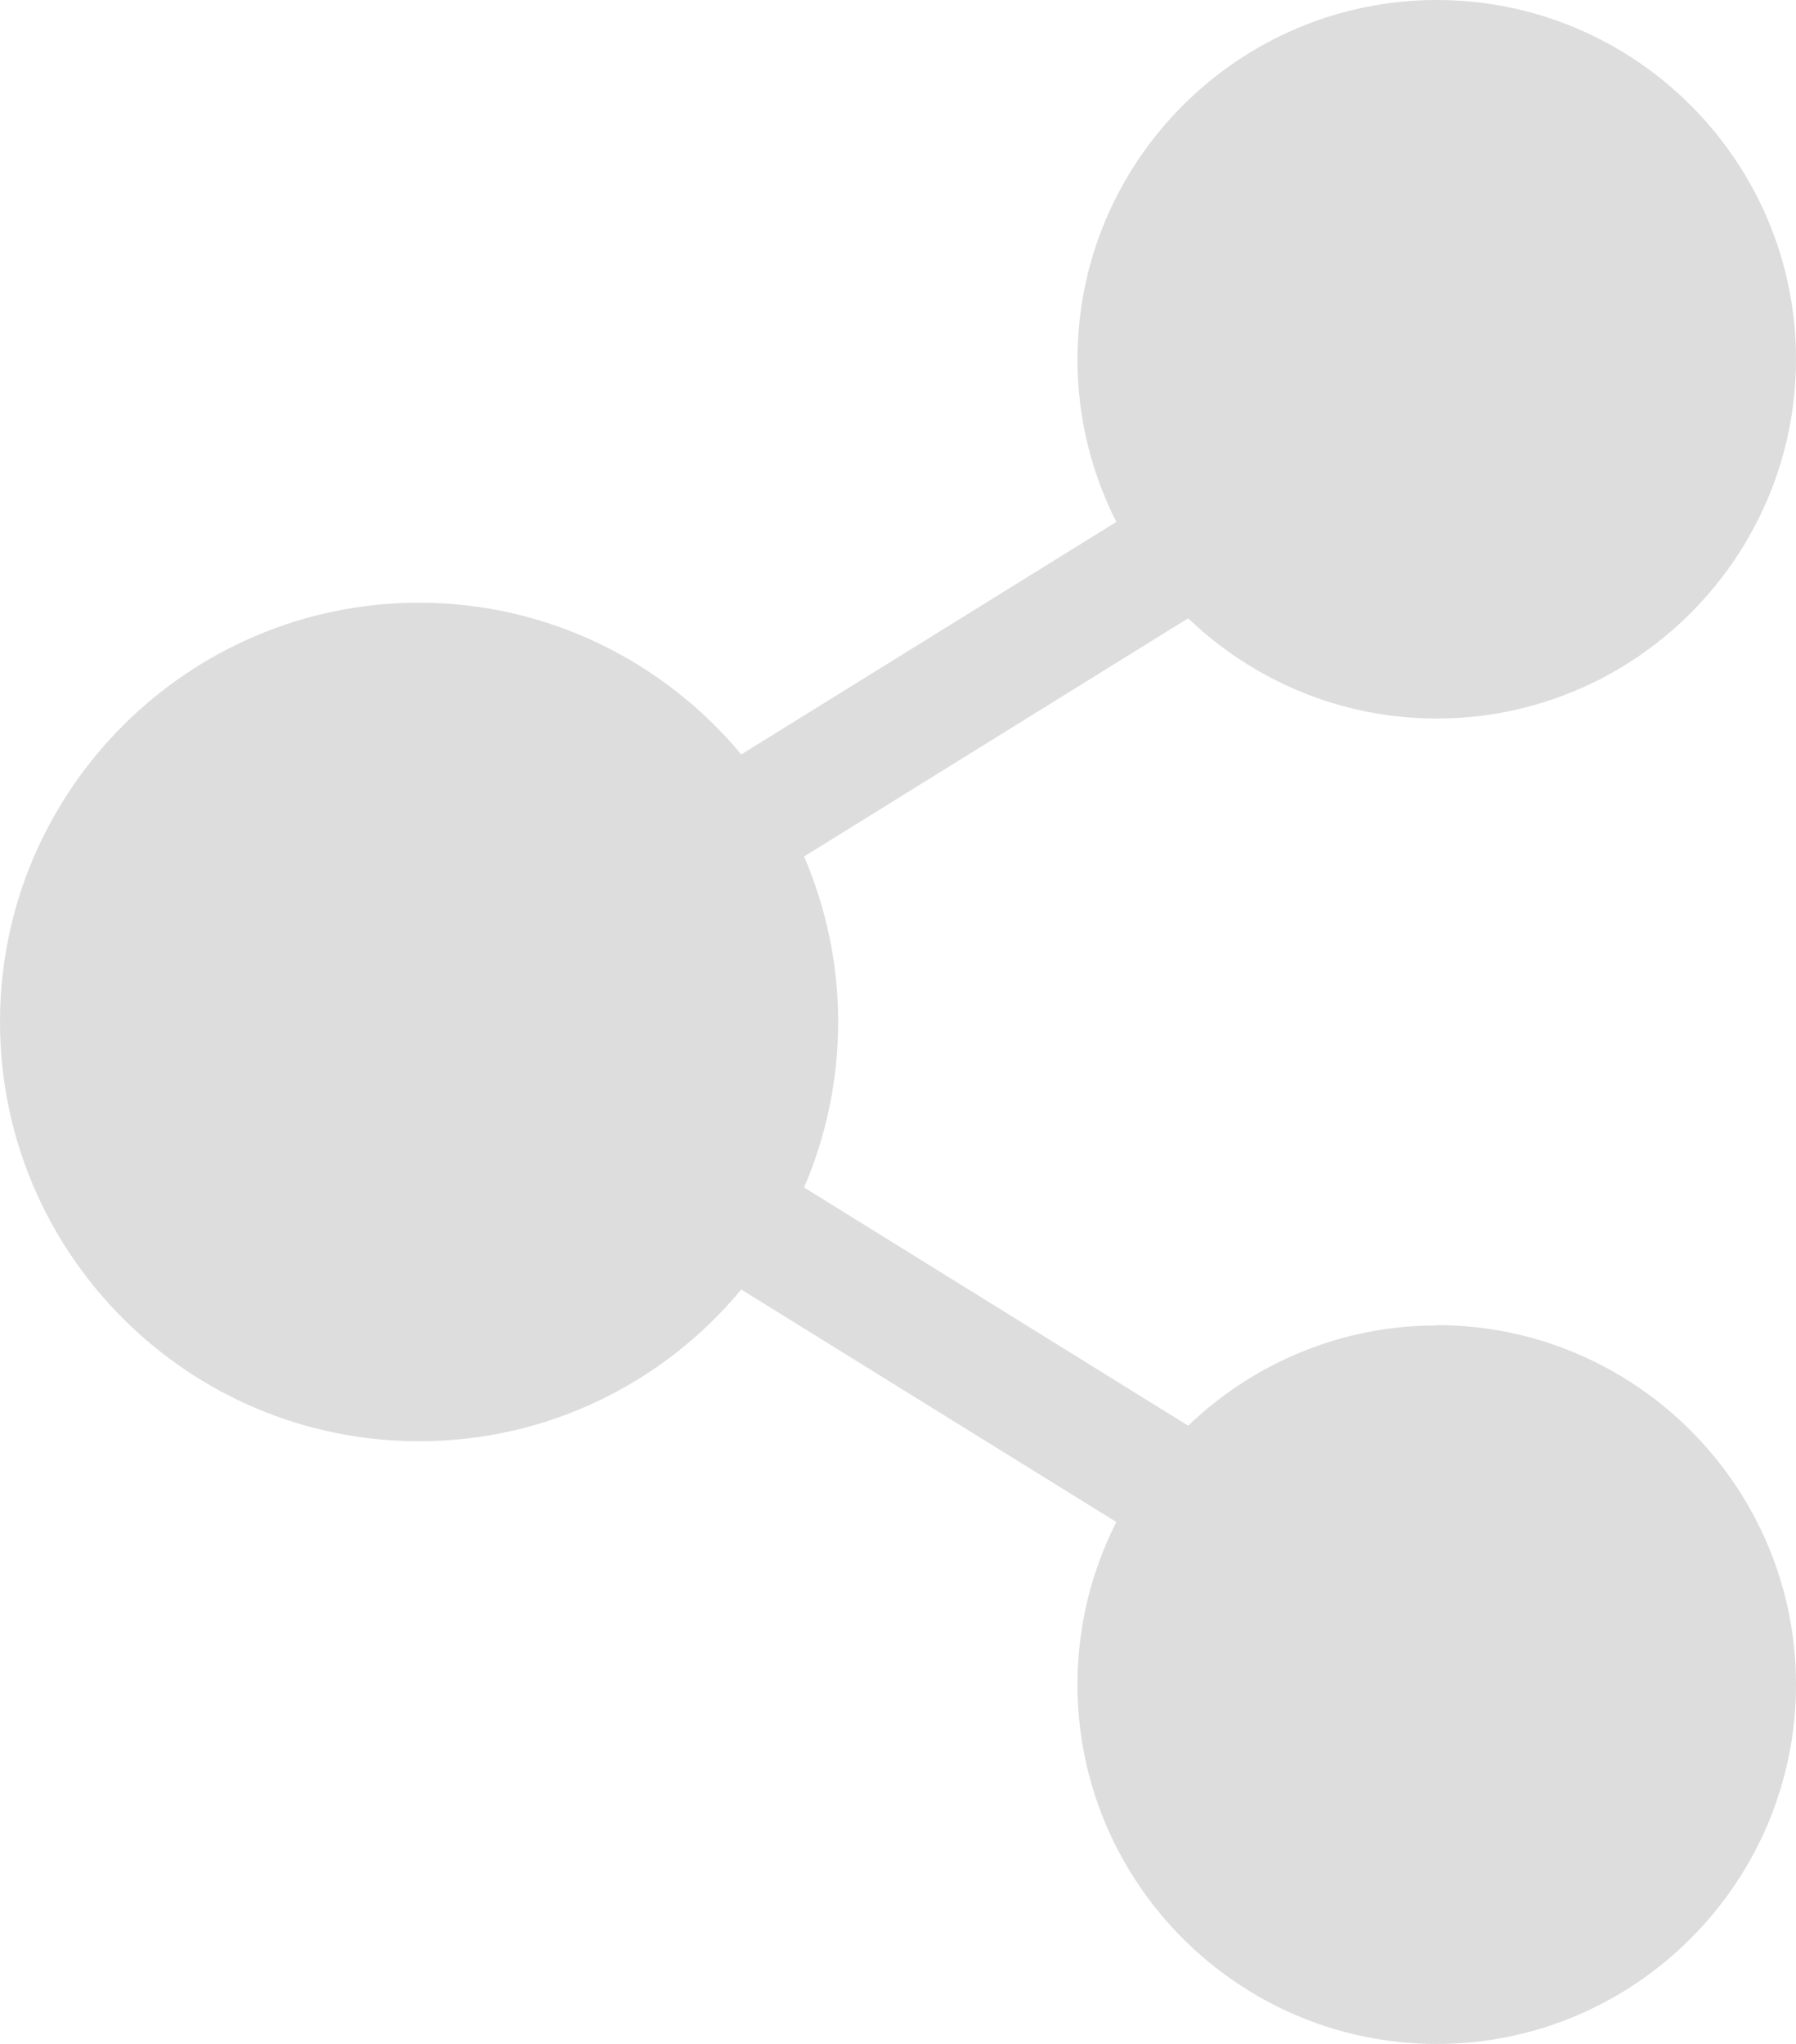 <?xml version="1.0" encoding="UTF-8"?>
<svg id="Camada_2" data-name="Camada 2" xmlns="http://www.w3.org/2000/svg" viewBox="0 0 60.04 68.31">
  <g id="Camada_1-2" data-name="Camada 1">
    <path d="M48.03,44.29c-3.22,0-6.15,1.28-8.31,3.35l-12.84-7.96c.73-1.7,1.14-3.57,1.14-5.53s-.41-3.83-1.14-5.53l12.84-7.96c2.16,2.07,5.09,3.35,8.31,3.35,6.62,0,12.01-5.39,12.01-12.01S54.65,0,48.03,0s-12.01,5.39-12.01,12.01c0,1.95.47,3.8,1.3,5.43l-12.54,7.77c-2.57-3.09-6.45-5.07-10.77-5.07-7.72,0-14.01,6.28-14.01,14.01s6.28,14.01,14.01,14.01c4.33,0,8.2-1.97,10.77-5.07l12.54,7.77c-.83,1.63-1.3,3.48-1.3,5.43,0,6.62,5.39,12.01,12.01,12.01s12.01-5.39,12.01-12.01-5.39-12.01-12.01-12.01Z" style="fill: #ddd;"/>
  </g>
</svg>